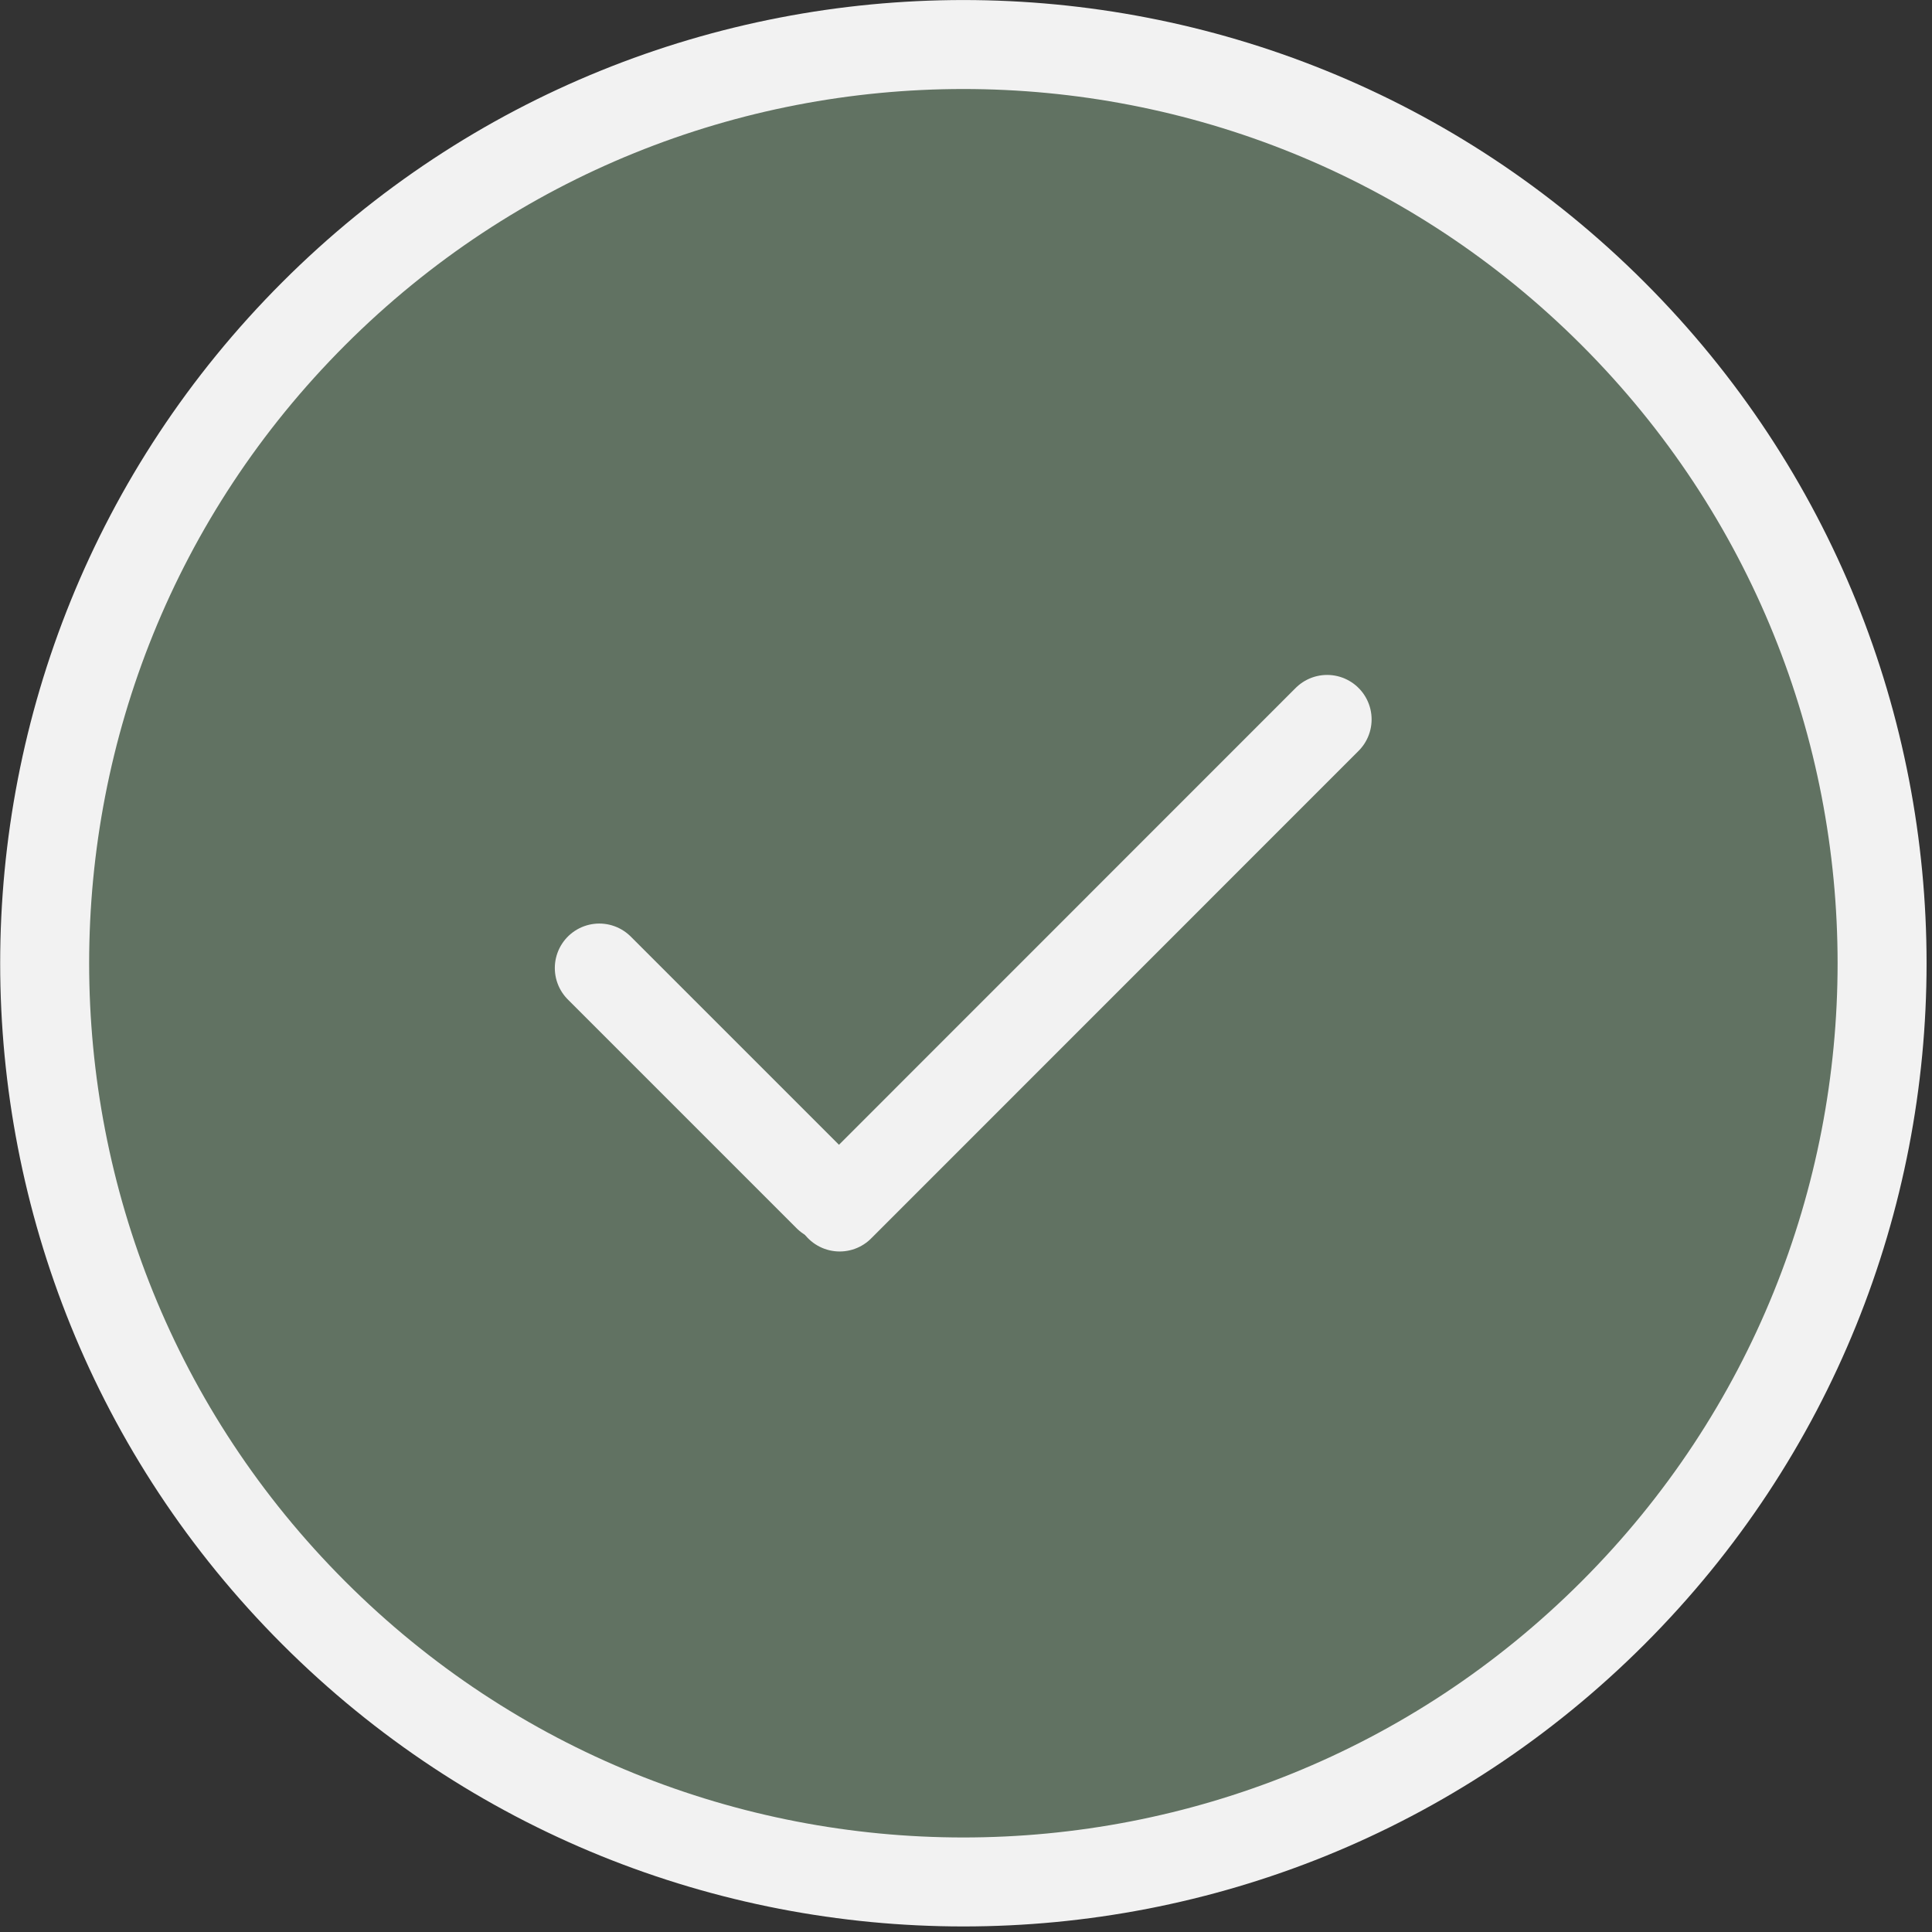 <svg width="152" height="152" viewBox="0 0 152 152" fill="none" xmlns="http://www.w3.org/2000/svg">
<rect x="0" y="0" width="152" height="152" fill="#333333" stroke="none"/>
<g clip-path="url(#clip0_883_811)">
<path d="M126.903 126.893C155.13 98.666 155.13 52.901 126.903 24.674C98.676 -3.554 52.911 -3.554 24.684 24.674C-3.543 52.901 -3.543 98.666 24.684 126.893C52.911 155.12 98.676 155.12 126.903 126.893Z" fill="#617262" stroke="#F2F2F2" stroke-width="7" stroke-linecap="round" stroke-linejoin="round"/>
<path d="M47.15 76.16L65.15 94.16" stroke="#F2F2F2" stroke-width="7" stroke-linecap="round" stroke-linejoin="round"/>
<path d="M104.411 56.6L66.061 94.96" stroke="#F2F2F2" stroke-width="7" stroke-linecap="round" stroke-linejoin="round"/>
</g>
<defs>
<clipPath id="clip0_883_811">
<rect width="151.57" height="151.57" fill="white"/>
</clipPath>
</defs>
</svg>
